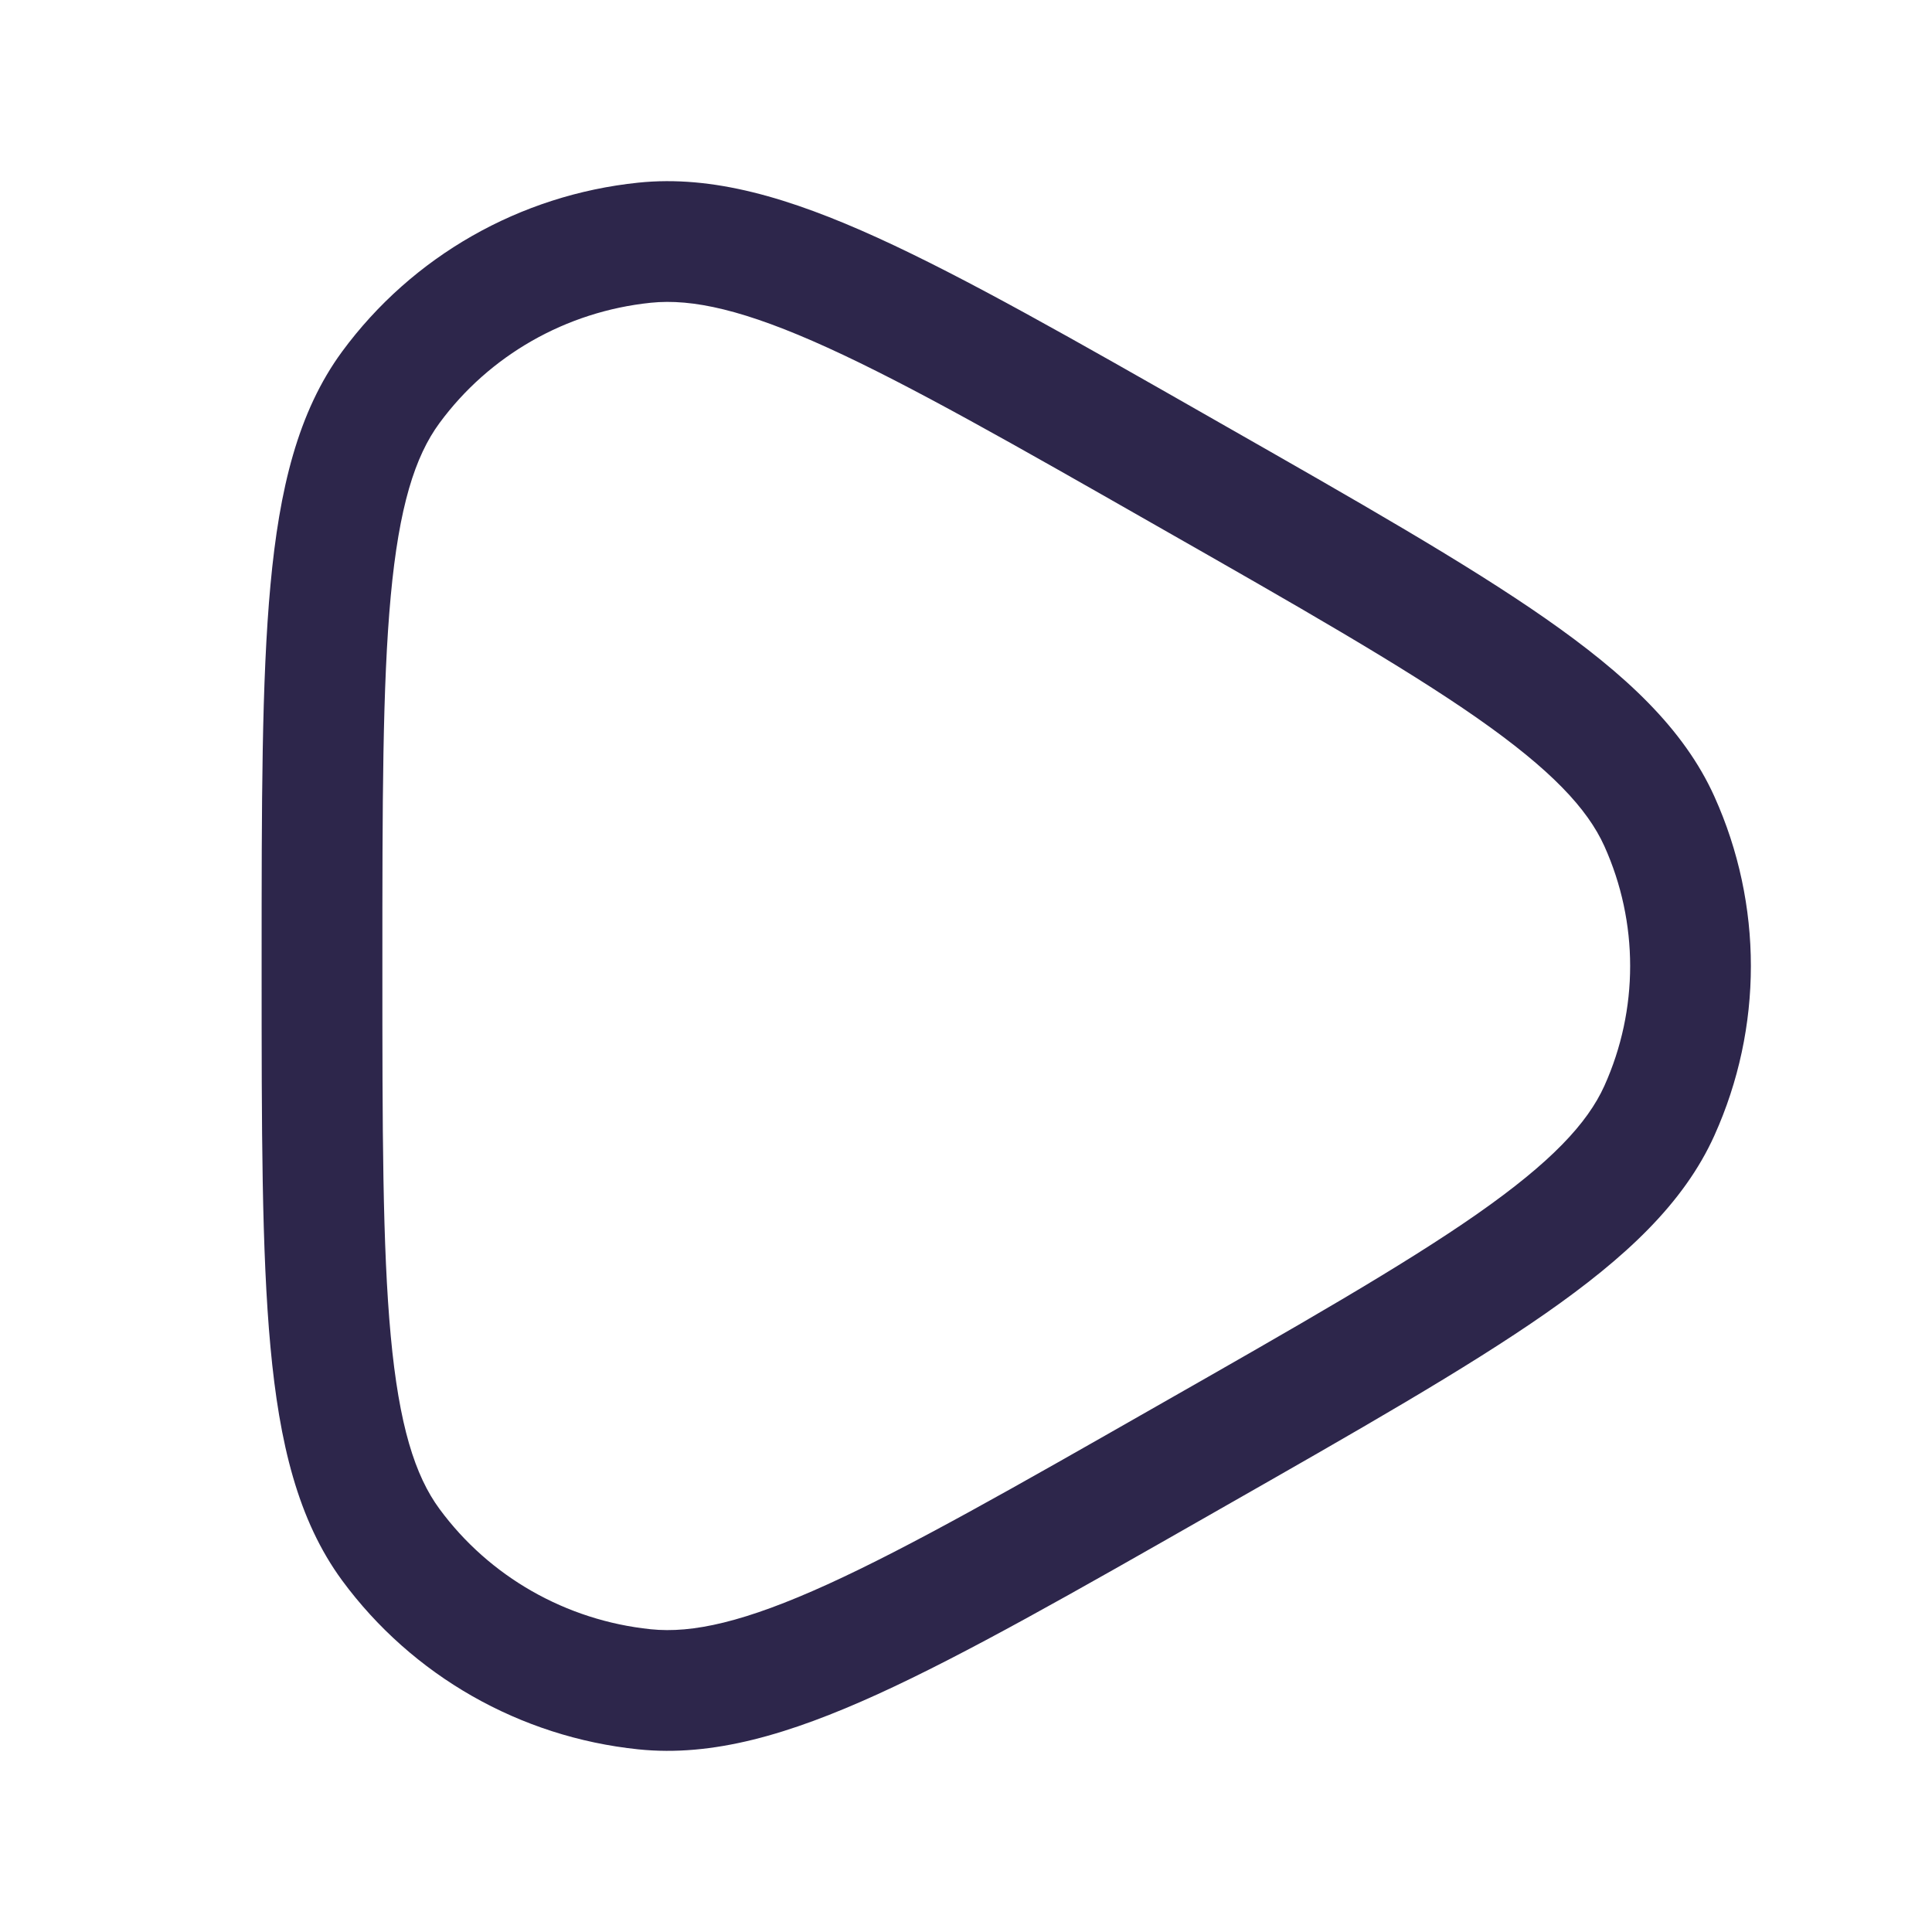 <svg width="24" height="24" viewBox="0 0 24 24" fill="none" xmlns="http://www.w3.org/2000/svg">
<path fill-rule="evenodd" clip-rule="evenodd" d="M15.073 5.207C13.341 4.219 11.996 3.452 10.903 2.954C9.806 2.455 8.854 2.173 7.929 2.269C6.459 2.421 5.122 3.182 4.25 4.367C3.7 5.116 3.47 6.076 3.36 7.265C3.25 8.45 3.25 9.985 3.25 11.959V12.041C3.25 14.015 3.25 15.55 3.36 16.735C3.47 17.924 3.7 18.884 4.25 19.633C5.122 20.817 6.459 21.579 7.929 21.731C8.854 21.827 9.806 21.545 10.903 21.046C11.996 20.548 13.341 19.781 15.073 18.793L15.143 18.753C16.875 17.766 18.221 16.999 19.204 16.313C20.189 15.625 20.916 14.95 21.297 14.105C21.901 12.765 21.901 11.235 21.297 9.895C20.916 9.05 20.189 8.375 19.204 7.687C18.221 7.001 16.875 6.234 15.143 5.247L15.073 5.207ZM8.083 3.761C8.603 3.707 9.255 3.852 10.281 4.319C11.305 4.785 12.591 5.518 14.365 6.53C16.14 7.541 17.425 8.275 18.346 8.917C19.269 9.562 19.719 10.045 19.93 10.511C20.357 11.459 20.357 12.541 19.93 13.489C19.719 13.955 19.269 14.438 18.346 15.083C17.425 15.725 16.14 16.459 14.365 17.47C12.591 18.482 11.305 19.215 10.281 19.681C9.255 20.148 8.603 20.293 8.083 20.239C7.031 20.13 6.077 19.585 5.459 18.744C5.155 18.331 4.957 17.706 4.854 16.596C4.751 15.489 4.75 14.024 4.75 12C4.75 9.976 4.751 8.511 4.854 7.404C4.957 6.294 5.155 5.669 5.459 5.256C6.077 4.415 7.031 3.87 8.083 3.761Z" fill="#2D264B"/>
</svg>
